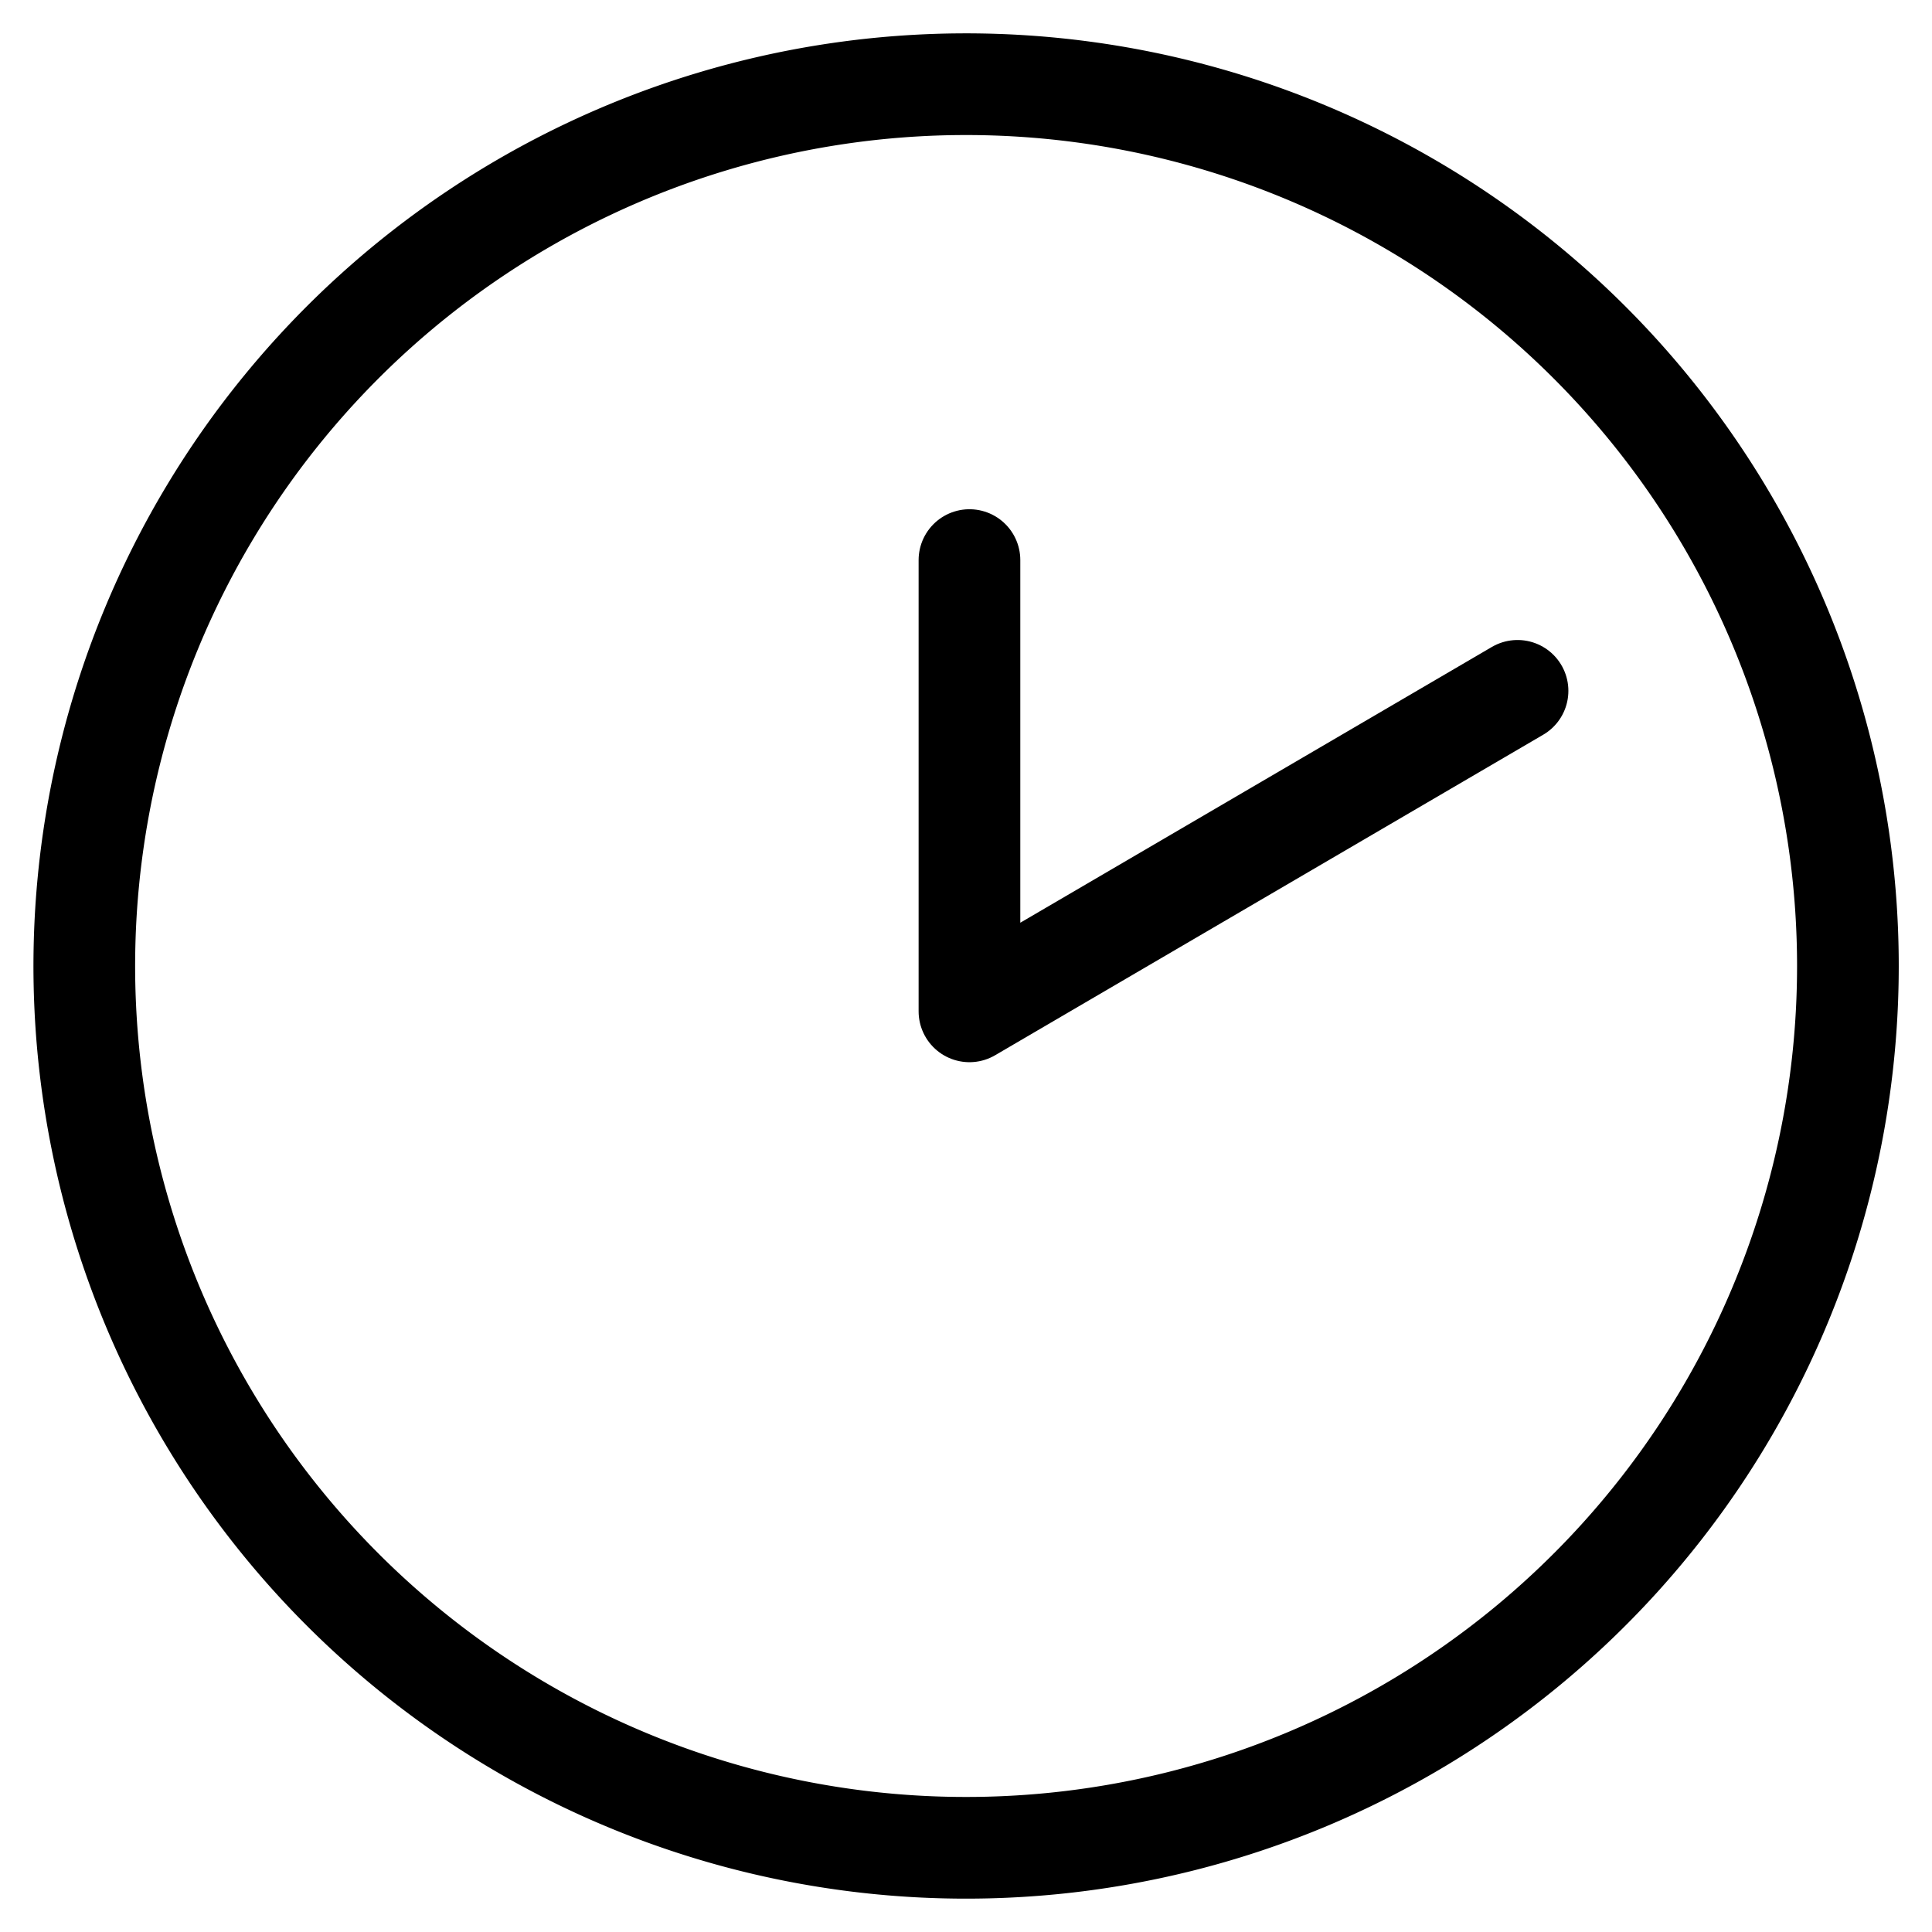 <svg id="그룹_1144" data-name="그룹 1144" xmlns="http://www.w3.org/2000/svg" xmlns:xlink="http://www.w3.org/1999/xlink" width="19" height="19" viewBox="0 0 19 19">
  <defs>
    <clipPath id="clip-path">
      <rect id="사각형_1296" data-name="사각형 1296" width="19" height="19" fill="none" stroke="#000" stroke-width="1"/>
    </clipPath>
  </defs>
  <g id="그룹_1141" data-name="그룹 1141" transform="translate(0 0)" clip-path="url(#clip-path)">
    <path id="패스_3774" data-name="패스 3774" d="M17.845,9.173A8.672,8.672,0,1,1,9.171.5,8.673,8.673,0,0,1,17.845,9.173Z" transform="translate(0.328 0.328)" fill="none" stroke="#000" stroke-miterlimit="10" stroke-width="1"/>
    <path id="패스_3775" data-name="패스 3775" d="M5.759,3.327V7.765l5.39-3.152" transform="translate(3.775 2.181)" fill="none" stroke="#000" stroke-linecap="round" stroke-linejoin="round" stroke-width="1"/>
  </g>
</svg>
